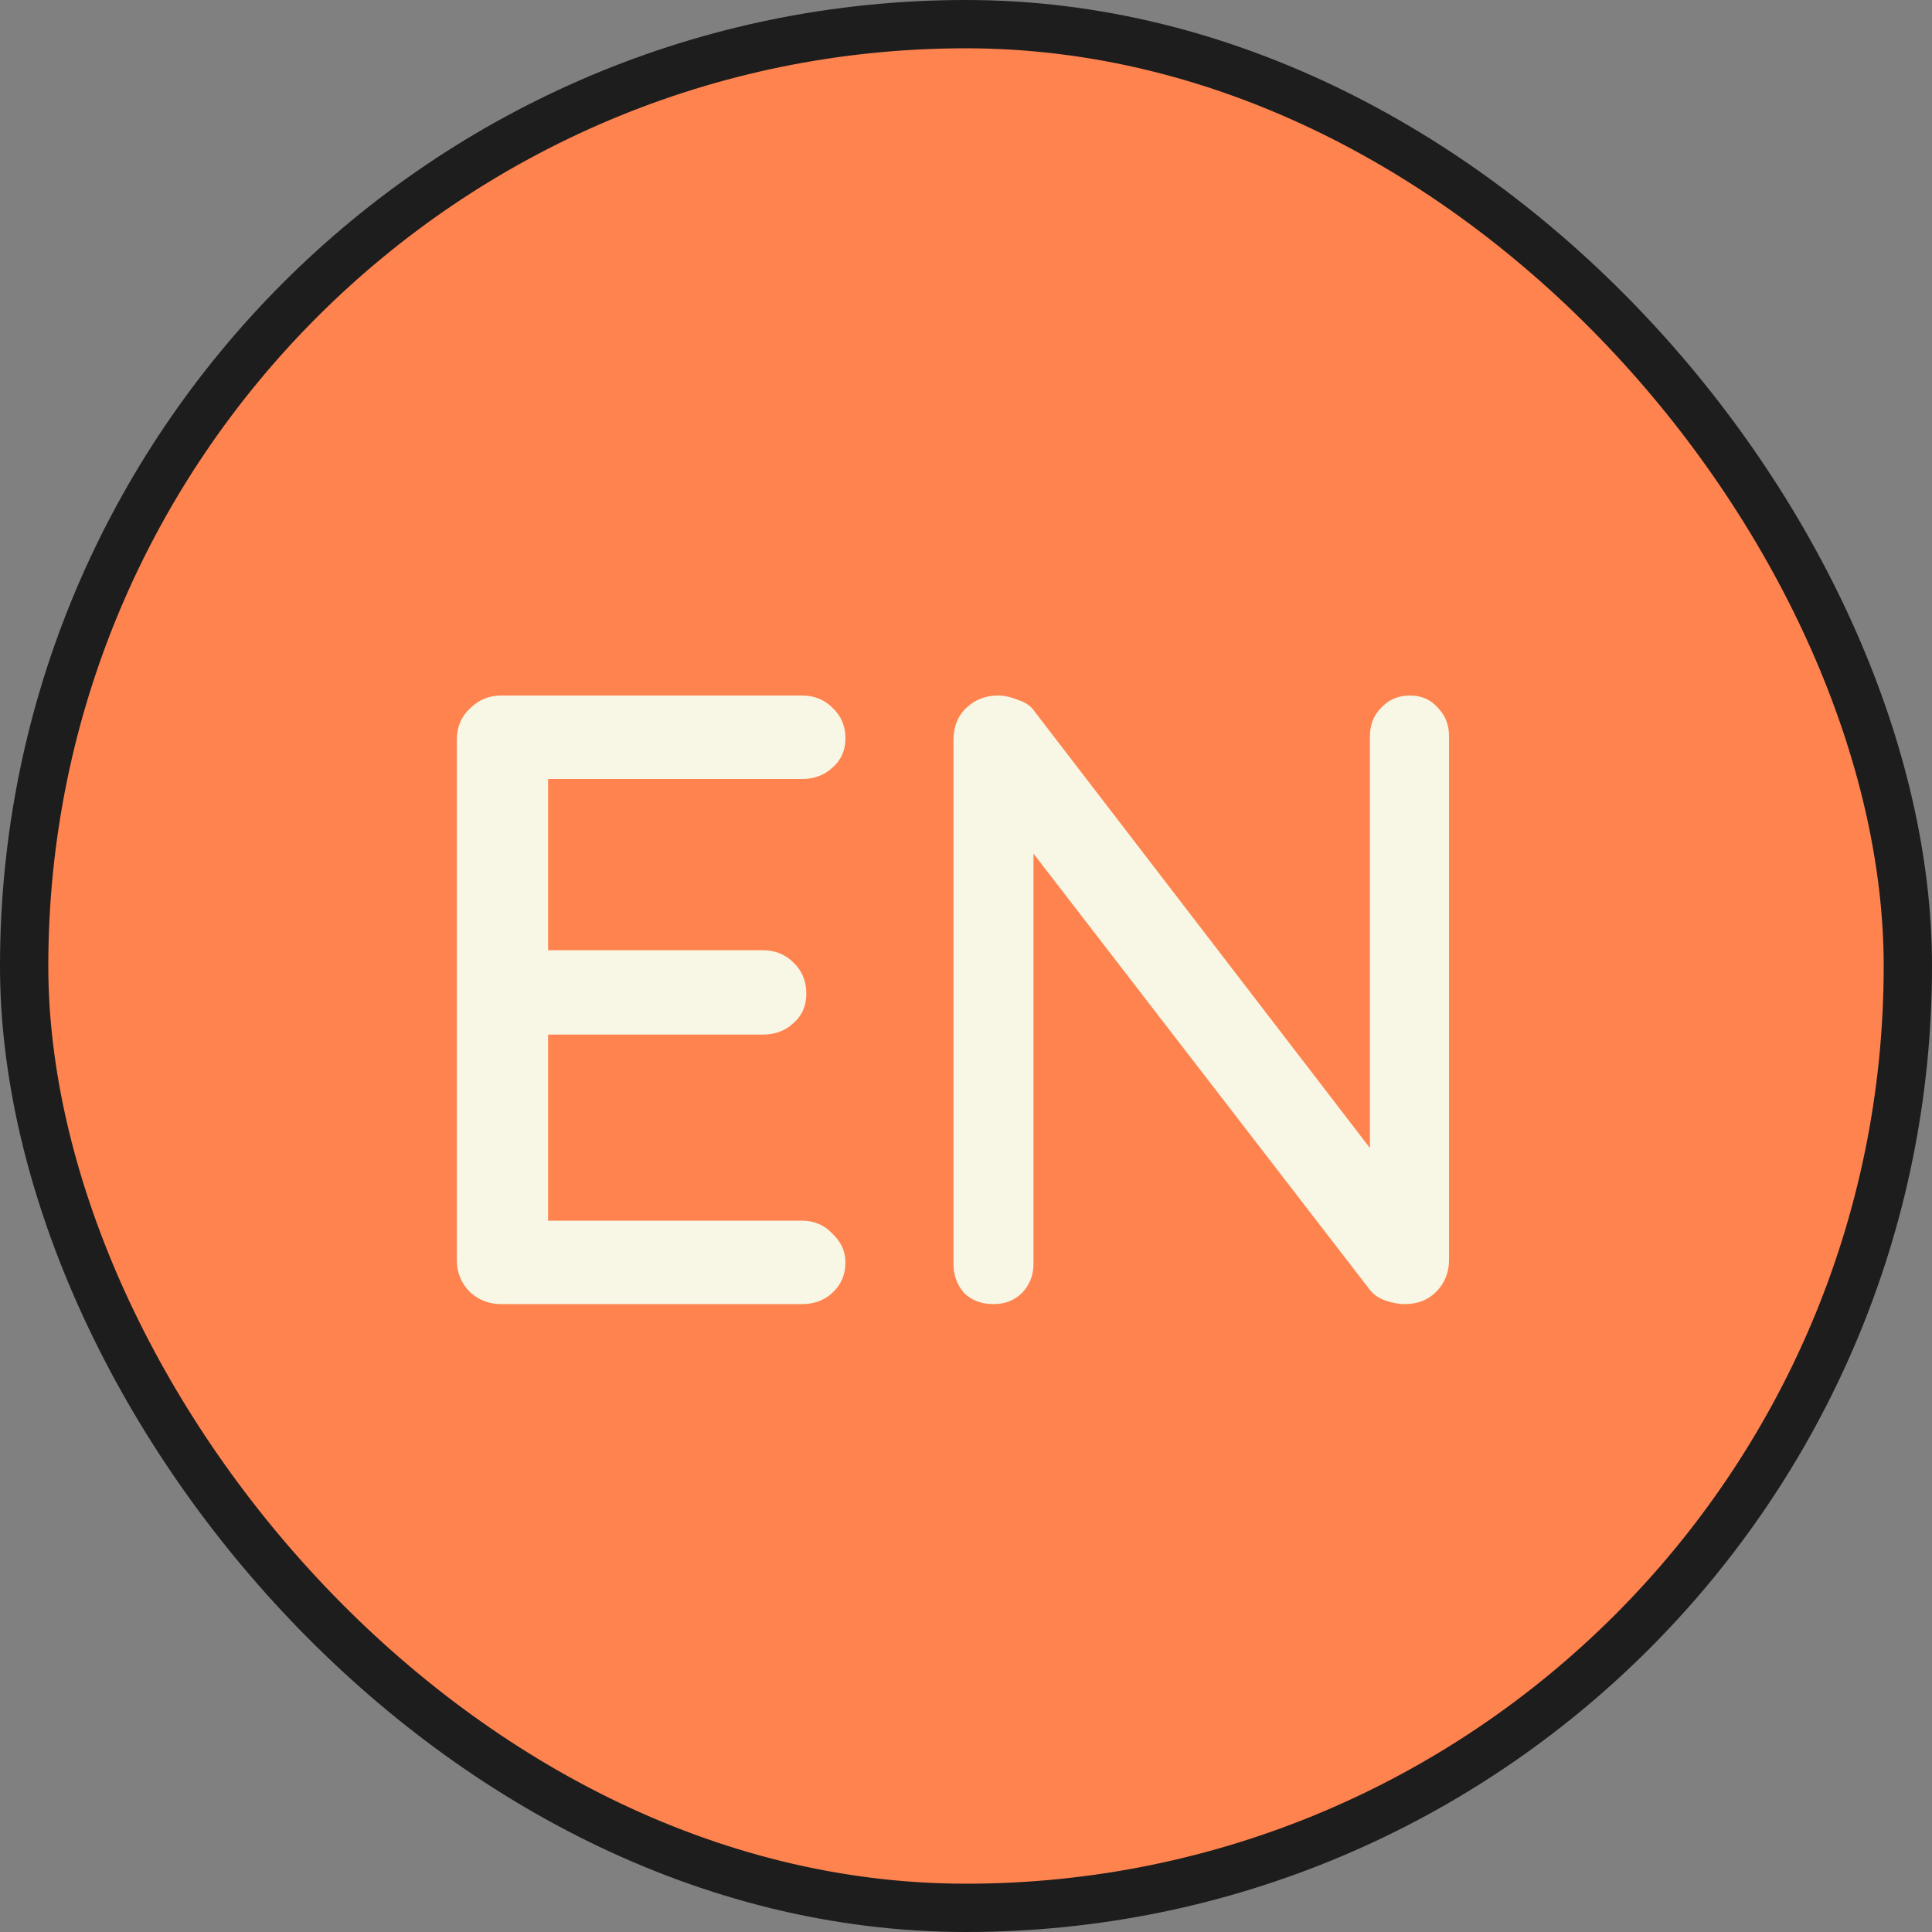 <svg width="40" height="40" viewBox="0 0 40 40" fill="none" xmlns="http://www.w3.org/2000/svg">
<rect x="0" y="0" width="40" height="40" fill="#808080" stroke="none"/>
<rect x="0.5" y="0.5" width="39" height="39" rx="19.5" fill="#FF834F"/>
<rect x="0.5" y="0.5" width="39" height="39" rx="19.5" stroke="#1D1D1D"/>
<path d="M10.376 14.4H16.604C16.856 14.4 17.066 14.484 17.234 14.652C17.414 14.82 17.504 15.03 17.504 15.282C17.504 15.534 17.414 15.738 17.234 15.894C17.066 16.05 16.856 16.128 16.604 16.128H11.168L11.348 15.822V19.854L11.186 19.674H15.794C16.046 19.674 16.256 19.758 16.424 19.926C16.604 20.094 16.694 20.31 16.694 20.574C16.694 20.826 16.604 21.03 16.424 21.186C16.256 21.342 16.046 21.42 15.794 21.42H11.222L11.348 21.258V25.416L11.222 25.272H16.604C16.856 25.272 17.066 25.362 17.234 25.542C17.414 25.71 17.504 25.908 17.504 26.136C17.504 26.388 17.414 26.598 17.234 26.766C17.066 26.922 16.856 27 16.604 27H10.376C10.124 27 9.908 26.916 9.728 26.748C9.548 26.568 9.458 26.346 9.458 26.082V15.318C9.458 15.054 9.548 14.838 9.728 14.67C9.908 14.49 10.124 14.4 10.376 14.4ZM29.191 14.4C29.431 14.4 29.623 14.484 29.767 14.652C29.923 14.808 30.001 15.006 30.001 15.246V26.082C30.001 26.346 29.911 26.568 29.731 26.748C29.563 26.916 29.347 27 29.083 27C28.963 27 28.831 26.976 28.687 26.928C28.555 26.88 28.453 26.814 28.381 26.73L20.983 17.136L21.397 16.902V26.172C21.397 26.4 21.319 26.598 21.163 26.766C21.007 26.922 20.809 27 20.569 27C20.317 27 20.113 26.922 19.957 26.766C19.813 26.598 19.741 26.4 19.741 26.172V15.318C19.741 15.042 19.831 14.82 20.011 14.652C20.191 14.484 20.407 14.4 20.659 14.4C20.791 14.4 20.929 14.43 21.073 14.49C21.229 14.538 21.343 14.616 21.415 14.724L28.633 24.12L28.363 24.372V15.246C28.363 15.006 28.441 14.808 28.597 14.652C28.753 14.484 28.951 14.4 29.191 14.4Z" fill="#F8F7E5"/>
</svg>

